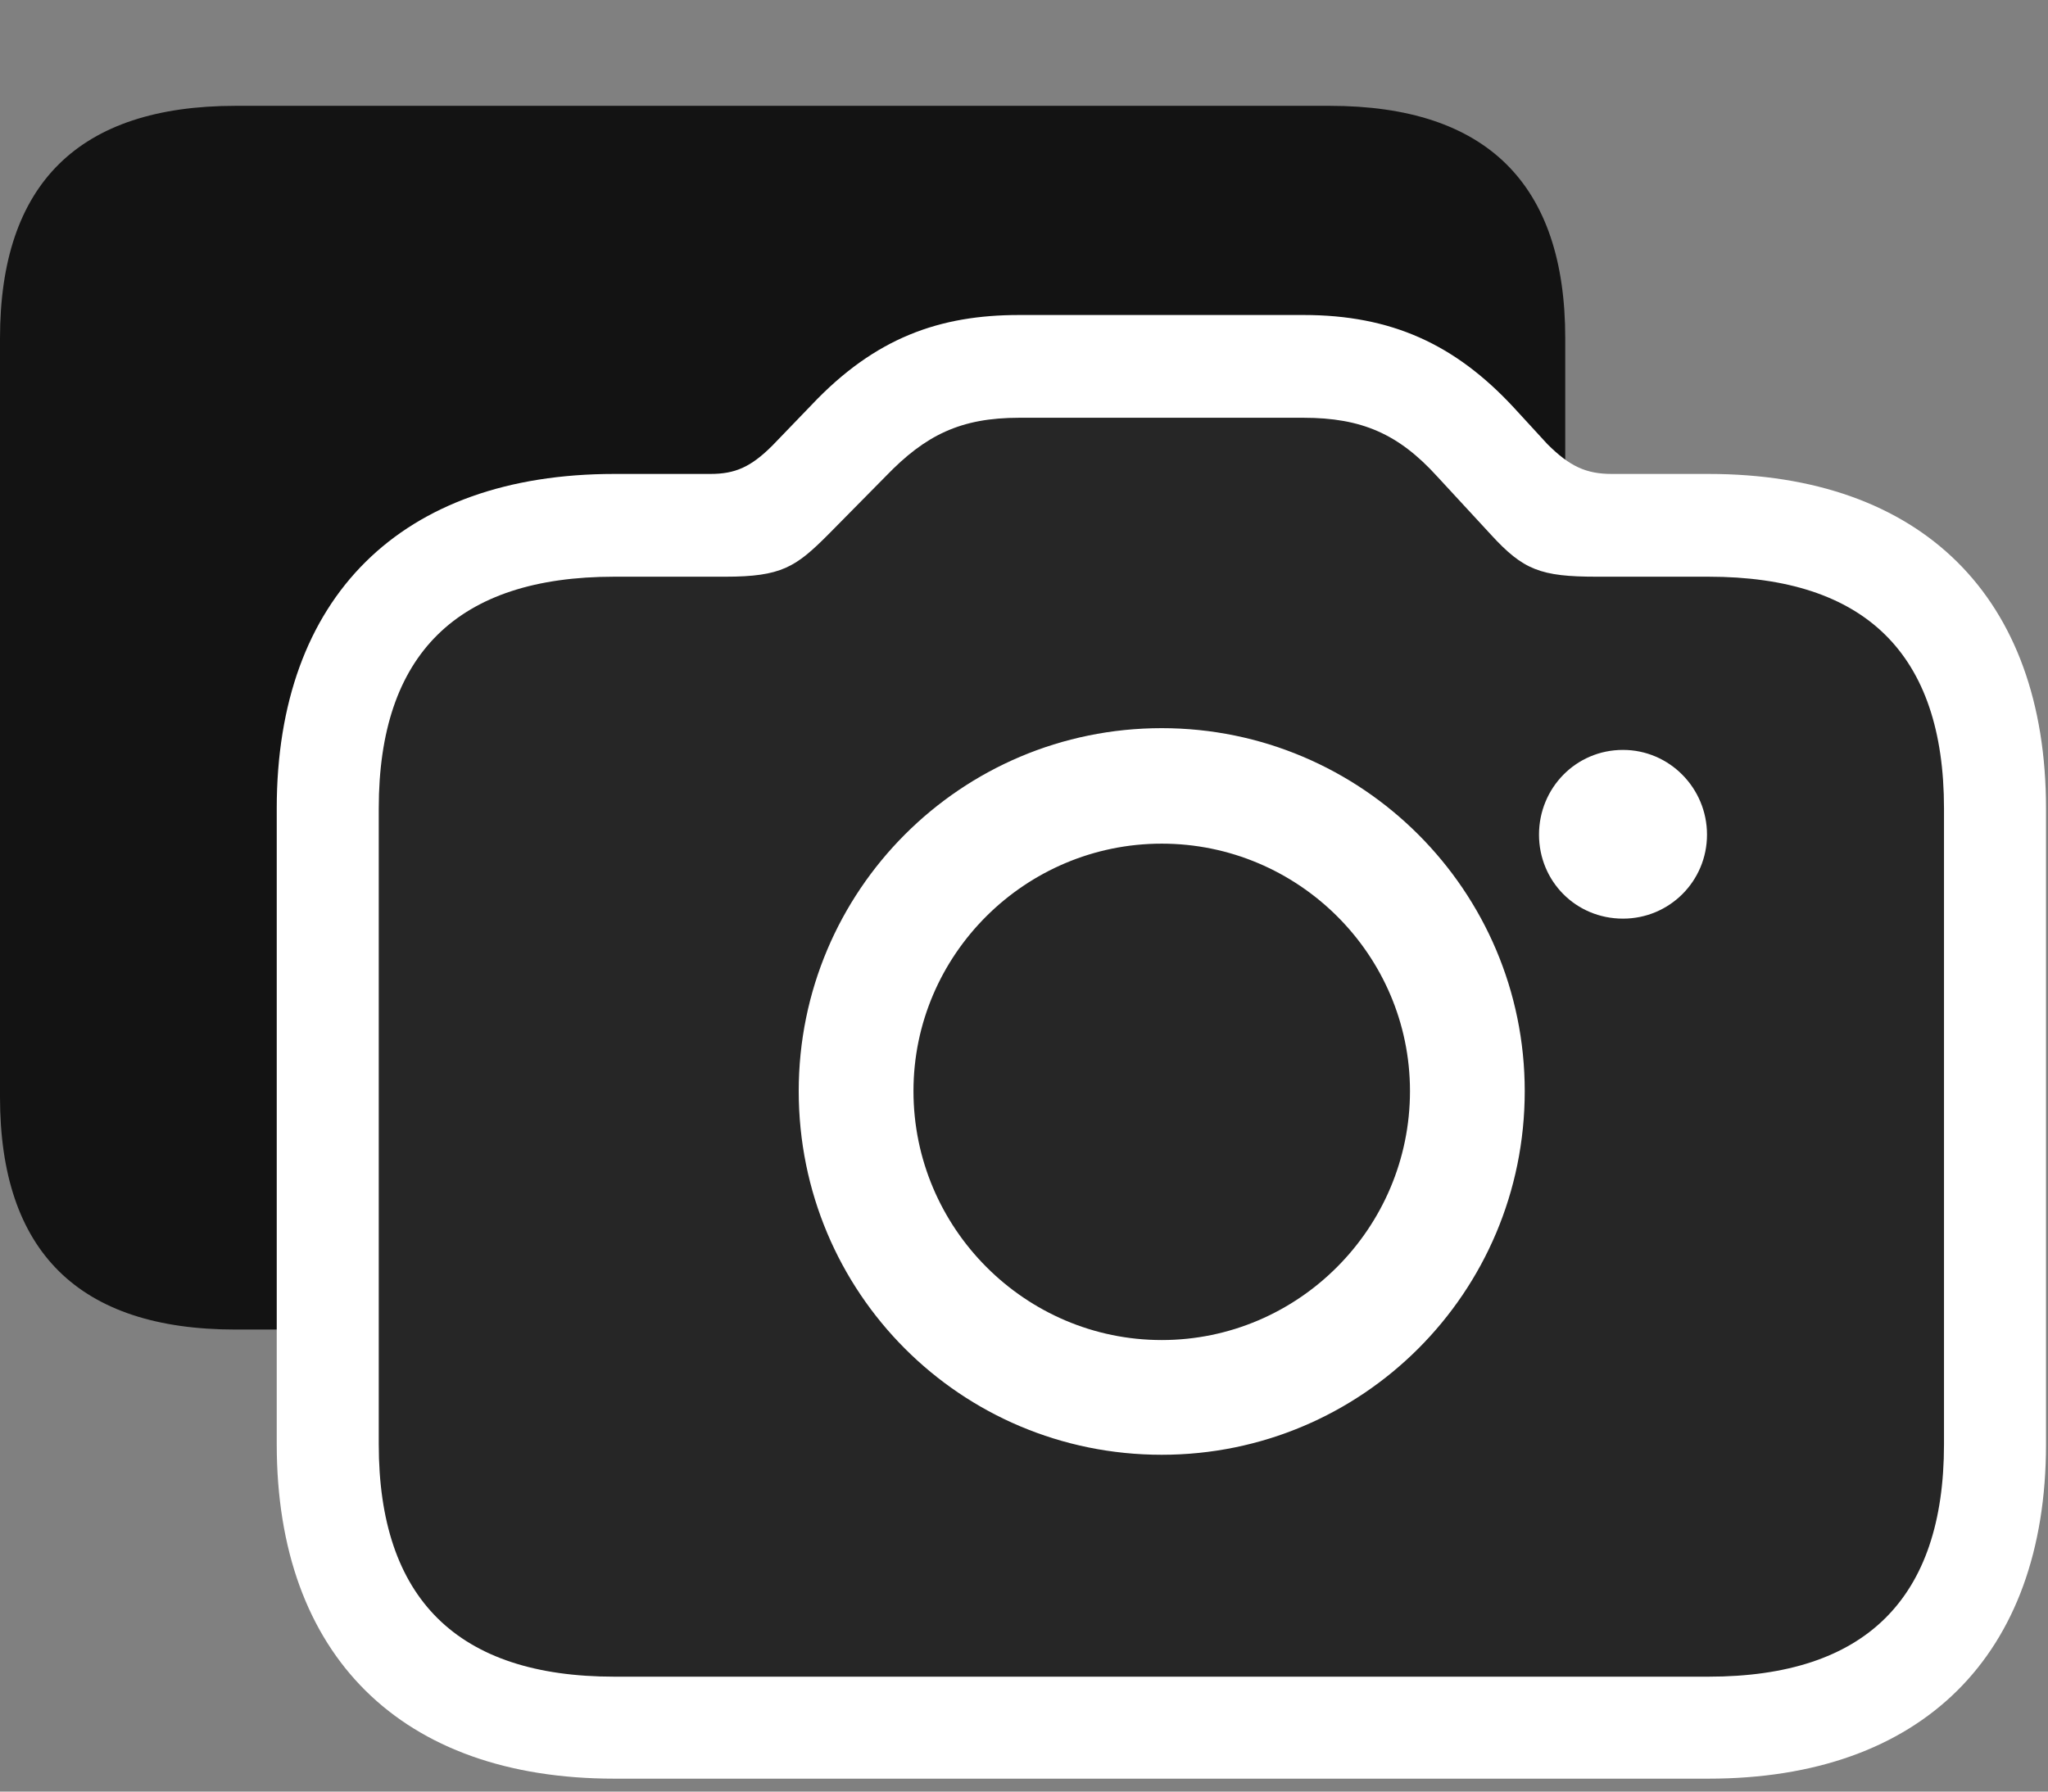<svg width="32" height="28" viewBox="0 0 32 28" fill="none" xmlns="http://www.w3.org/2000/svg">
<rect x="0" y="0" width="32" height="28" fill="#808080" stroke="none"/>
<g clip-path="url(#clip0_2207_8950)">
<path d="M3.68 20.779H20.777C23.227 20.779 24.457 19.56 24.457 17.146V5.286C24.457 2.872 23.227 1.654 20.777 1.654H3.68C1.23 1.654 0 2.872 0 5.286V17.146C0 19.56 1.23 20.779 3.68 20.779Z" fill="black" fill-opacity="0.85"/>
<path d="M9.598 27.798H26.695C30.023 27.798 31.969 25.876 31.969 22.572V12.634C31.969 9.329 30.023 7.407 26.695 7.407H25.184C24.785 7.407 24.527 7.29 24.176 6.939L23.648 6.364C22.734 5.38 21.738 4.923 20.367 4.923H15.926C14.684 4.923 13.676 5.275 12.68 6.329L12.07 6.962C11.73 7.302 11.484 7.407 11.098 7.407H9.598C6.27 7.407 4.324 9.329 4.324 12.634V22.572C4.324 25.876 6.27 27.798 9.598 27.798Z" fill="white"/>
<path d="M9.598 26.204H26.695C29.145 26.204 30.375 24.986 30.375 22.572V12.634C30.375 10.22 29.145 9.013 26.695 9.013H24.949C24.07 9.013 23.801 8.907 23.297 8.357L22.453 7.443C21.855 6.786 21.281 6.529 20.367 6.529H15.926C15.012 6.529 14.461 6.798 13.84 7.443L12.938 8.357C12.434 8.861 12.211 9.013 11.332 9.013H9.598C7.148 9.013 5.918 10.22 5.918 12.634V22.572C5.918 24.986 7.148 26.204 9.598 26.204ZM18.152 22.736C15.012 22.736 12.48 20.204 12.48 17.052C12.48 13.923 15.012 11.38 18.152 11.38C21.281 11.38 23.824 13.923 23.824 17.052C23.824 20.204 21.281 22.736 18.152 22.736ZM25.359 14.357C24.621 14.357 24.047 13.771 24.047 13.044C24.047 12.318 24.621 11.72 25.359 11.72C26.086 11.72 26.672 12.318 26.672 13.044C26.672 13.771 26.086 14.357 25.359 14.357ZM18.152 20.943C20.285 20.943 22.031 19.197 22.031 17.052C22.031 14.919 20.285 13.185 18.152 13.185C16.02 13.185 14.273 14.919 14.273 17.052C14.273 19.197 16.02 20.943 18.152 20.943Z" fill="black" fill-opacity="0.85"/>
</g>
<defs>
<clipPath id="clip0_2207_8950">
<rect width="31.969" height="27.762" fill="white" transform="translate(0 0.036)"/>
</clipPath>
</defs>
</svg>
